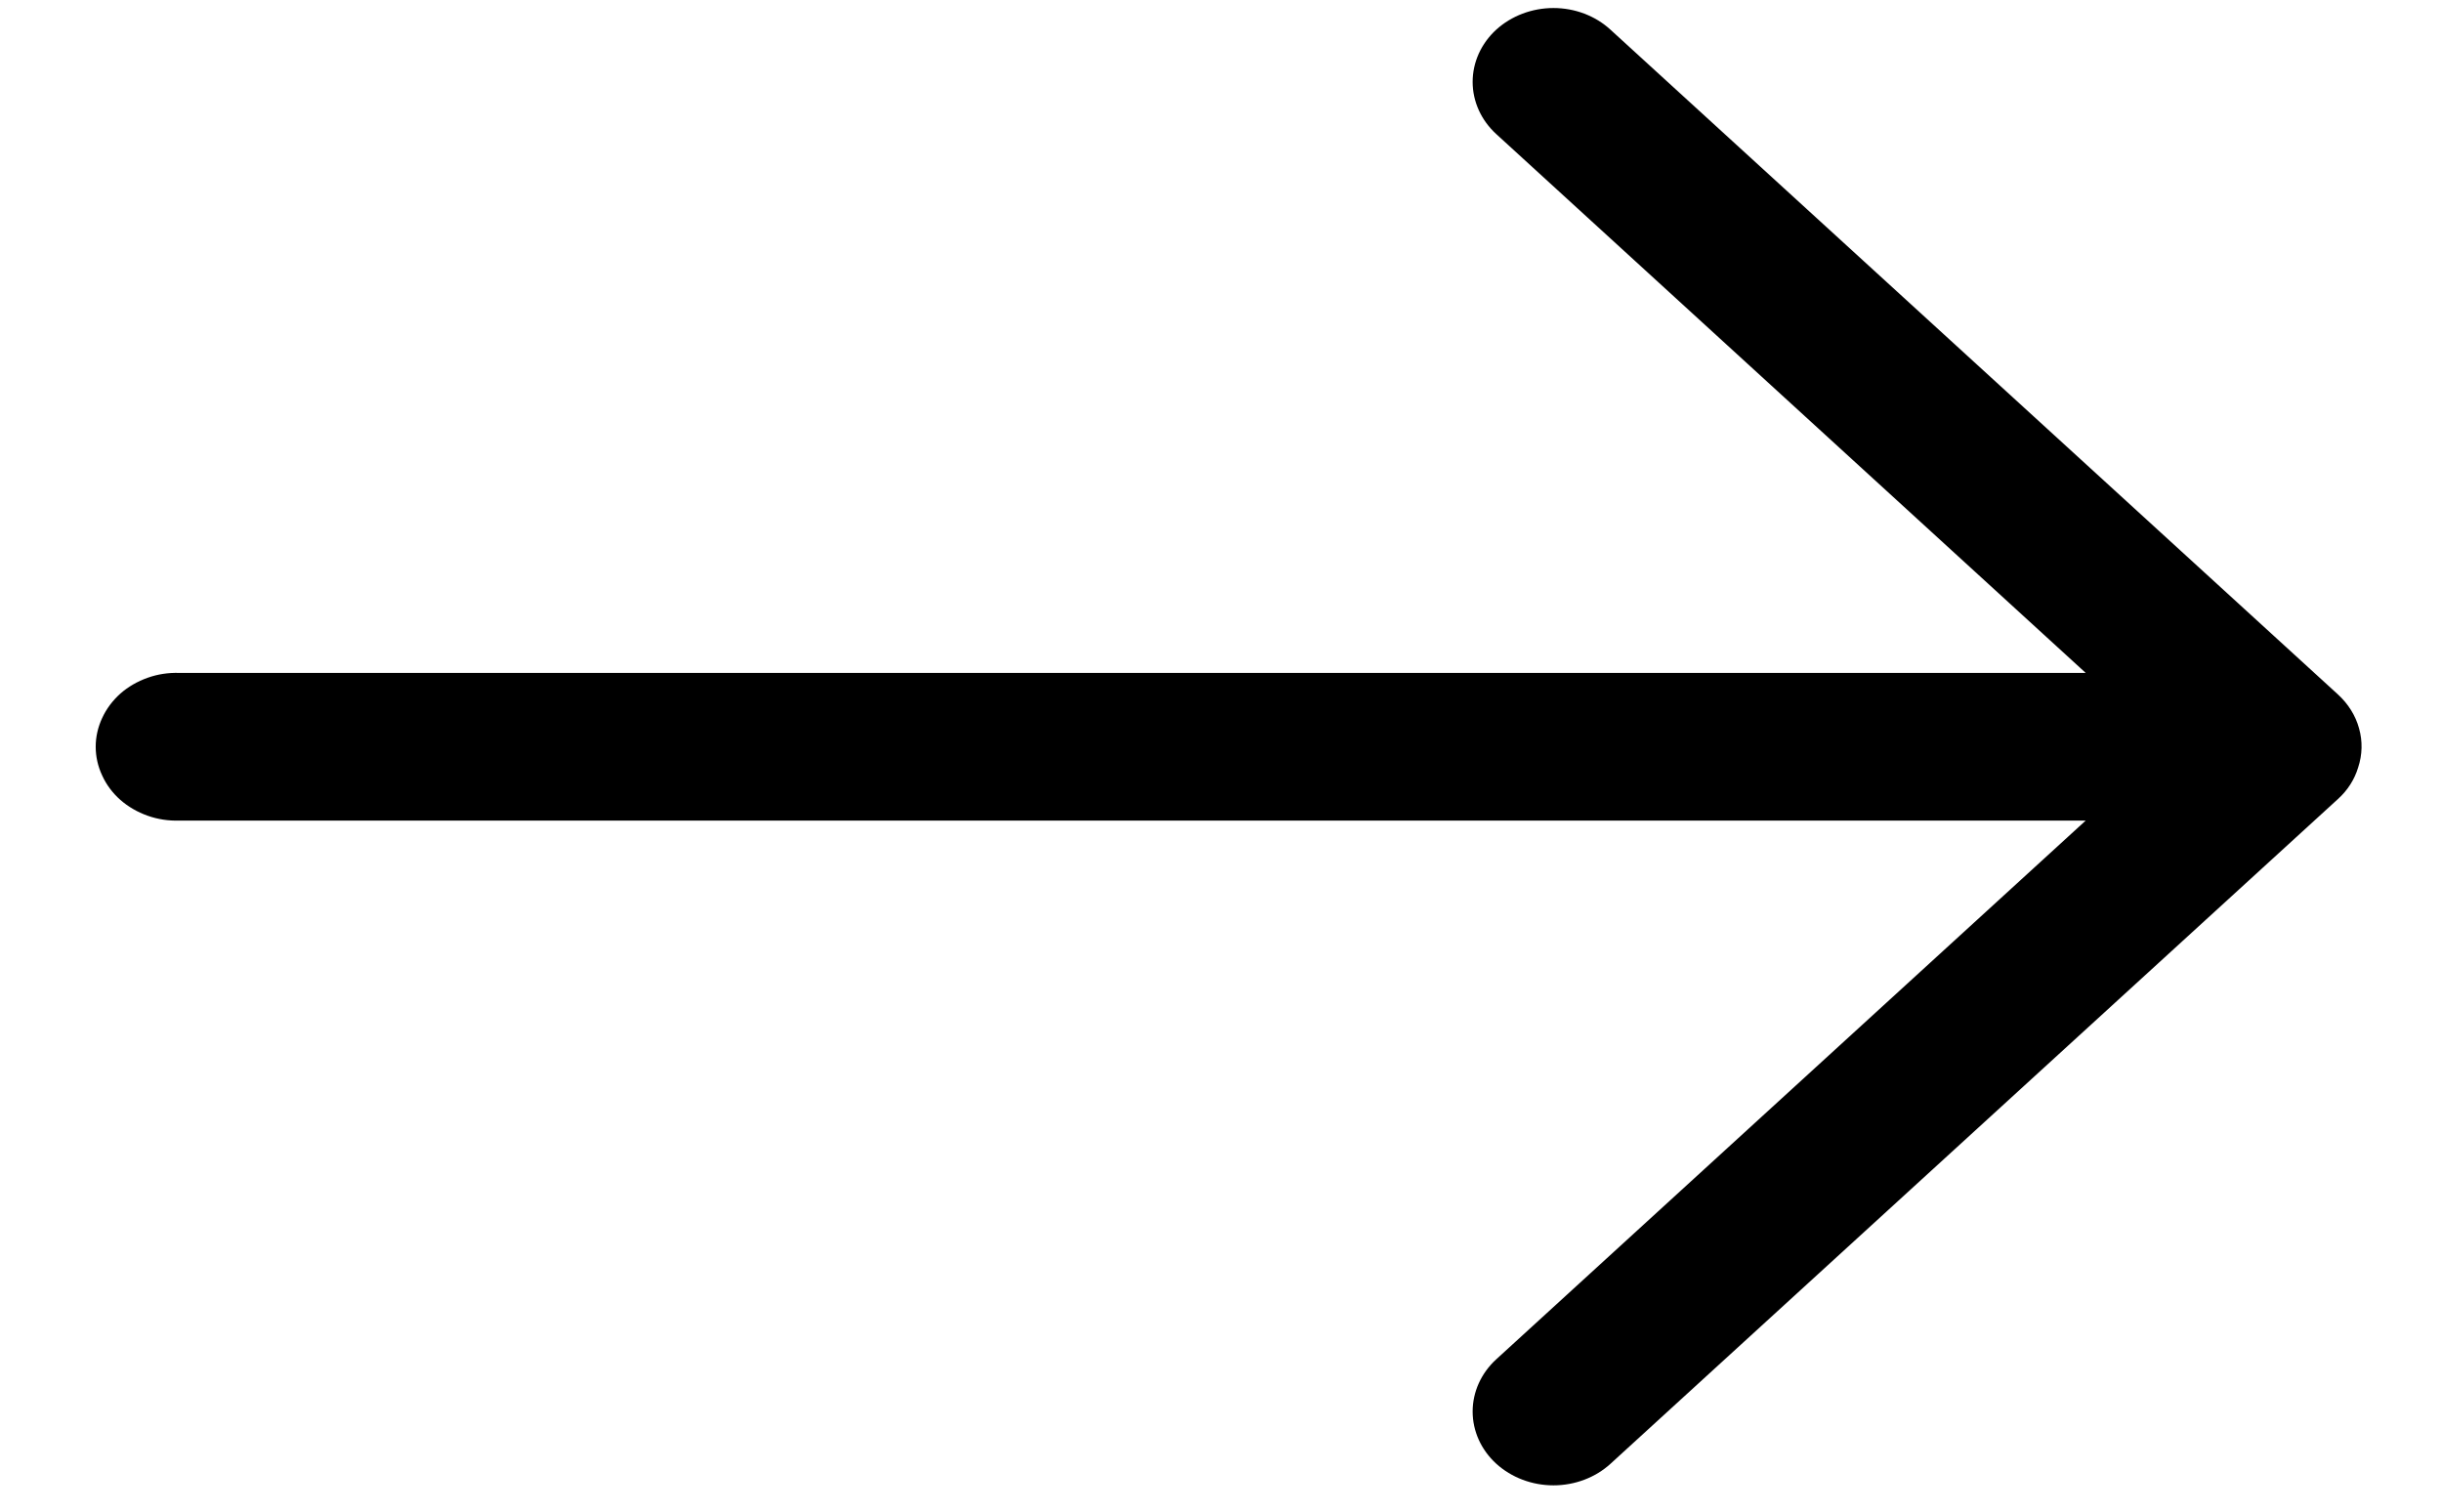 <svg width="21" height="13" viewBox="0 0 21 13" fill="none" xmlns="http://www.w3.org/2000/svg">
<path d="M13.85 12.588L20.106 6.871C20.189 6.796 20.248 6.703 20.279 6.6C20.315 6.491 20.318 6.375 20.287 6.265C20.257 6.154 20.194 6.054 20.106 5.973L13.85 0.256C13.72 0.136 13.543 0.069 13.359 0.069C13.175 0.069 12.998 0.136 12.867 0.255C12.737 0.374 12.664 0.536 12.664 0.704C12.664 0.873 12.737 1.034 12.867 1.153L17.936 5.787L1.542 5.787C1.448 5.784 1.356 5.798 1.269 5.829C1.182 5.86 1.102 5.906 1.035 5.965C0.968 6.025 0.915 6.096 0.879 6.174C0.842 6.253 0.823 6.337 0.823 6.422C0.823 6.507 0.842 6.592 0.879 6.67C0.915 6.749 0.968 6.82 1.035 6.879C1.102 6.938 1.182 6.984 1.269 7.015C1.356 7.046 1.448 7.06 1.542 7.057L17.936 7.057L12.867 11.69C12.737 11.809 12.664 11.971 12.664 12.139C12.664 12.308 12.737 12.469 12.867 12.588C12.998 12.707 13.175 12.774 13.359 12.774C13.543 12.774 13.72 12.707 13.85 12.588Z" fill="black"/>
</svg>

